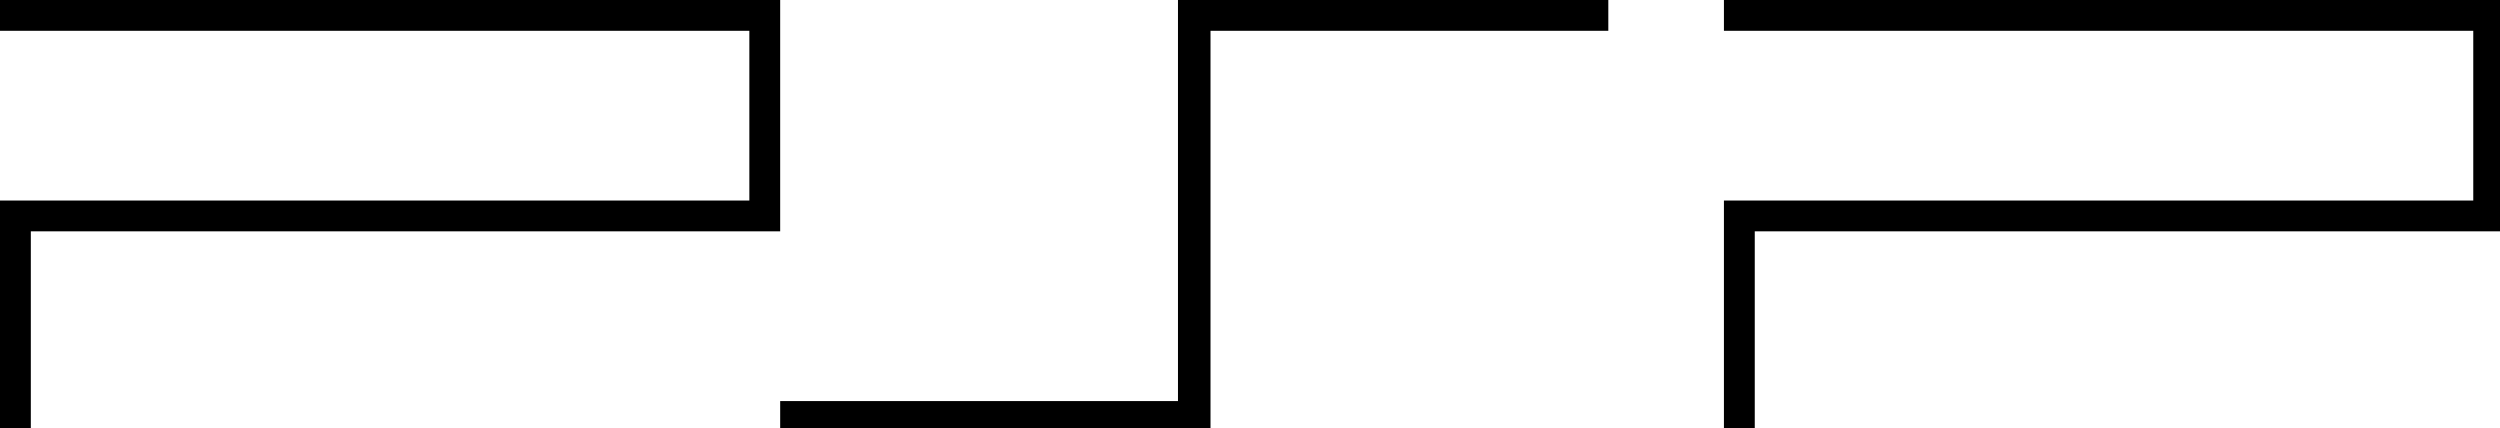 <svg version="1.1" xmlns:dc="http://purl.org/dc/elements/1.1/" xmlns:cc="http://web.resource.org/cc/" xmlns:rdf="http://www.w3.org/1999/02/22-rdf-syntax-ns#" xmlns:svg="http://www.w3.org/2000/svg" xmlns:sodipodi="http://sodipodi.sourceforge.net/DTD/sodipodi-0.dtd" xmlns:inkscape="http://www.inkscape.org/namespaces/inkscape" sodipodi:version="0.32" inkscape:version="0.44" sodipodi:docbase="F:\Logos" sodipodi:docname="PlaystationPortable.svg" xmlns="http://www.w3.org/2000/svg" xmlns:xlink="http://www.w3.org/1999/xlink" width="566" height="97" enable-background="new 0 0 566.929 185.058" xml:space="preserve"><rect id="backgroundrect" width="100%" height="100%" x="0" y="0" fill="none" stroke="none" style="" class=""/>
<sodipodi:namedview id="base" pagecolor="#ffffff" bordercolor="#666666" borderopacity="1.0" inkscape:zoom="0.35" inkscape:cx="522.4006" inkscape:cy="-11.131139" inkscape:window-height="573" inkscape:window-width="925" inkscape:window-x="10" inkscape:window-y="378" inkscape:pageopacity="0.0" inkscape:current-layer="layer1" inkscape:pageshadow="2" inkscape:document-units="px">
	</sodipodi:namedview>

<g class="currentLayer" style=""><title>Layer 1</title>
	
	
	
	
	
	
	
	
	
	
	
	
	
	
	
	
	
	
	
	
	<path id="path6945" d="M0,0 H176.632 v52.38 H6.979 v45.399 h-6.979 v-52.38 H169.652 v-38.42 H0 V0 " class=""/>
	<path id="path6947" d="M397.278,52.38 v45.399 h-6.98 v-52.38 h169.65 v-38.42 h-169.65 v-6.979 h176.631 v52.38 H397.278 " class=""/>
	<path id="path6949" d="M266.693,0 v90.798 H176.632 v6.981 h97.428 v-90.8 h90.063 v-6.979 H266.693 " class=""/>
</g></svg>